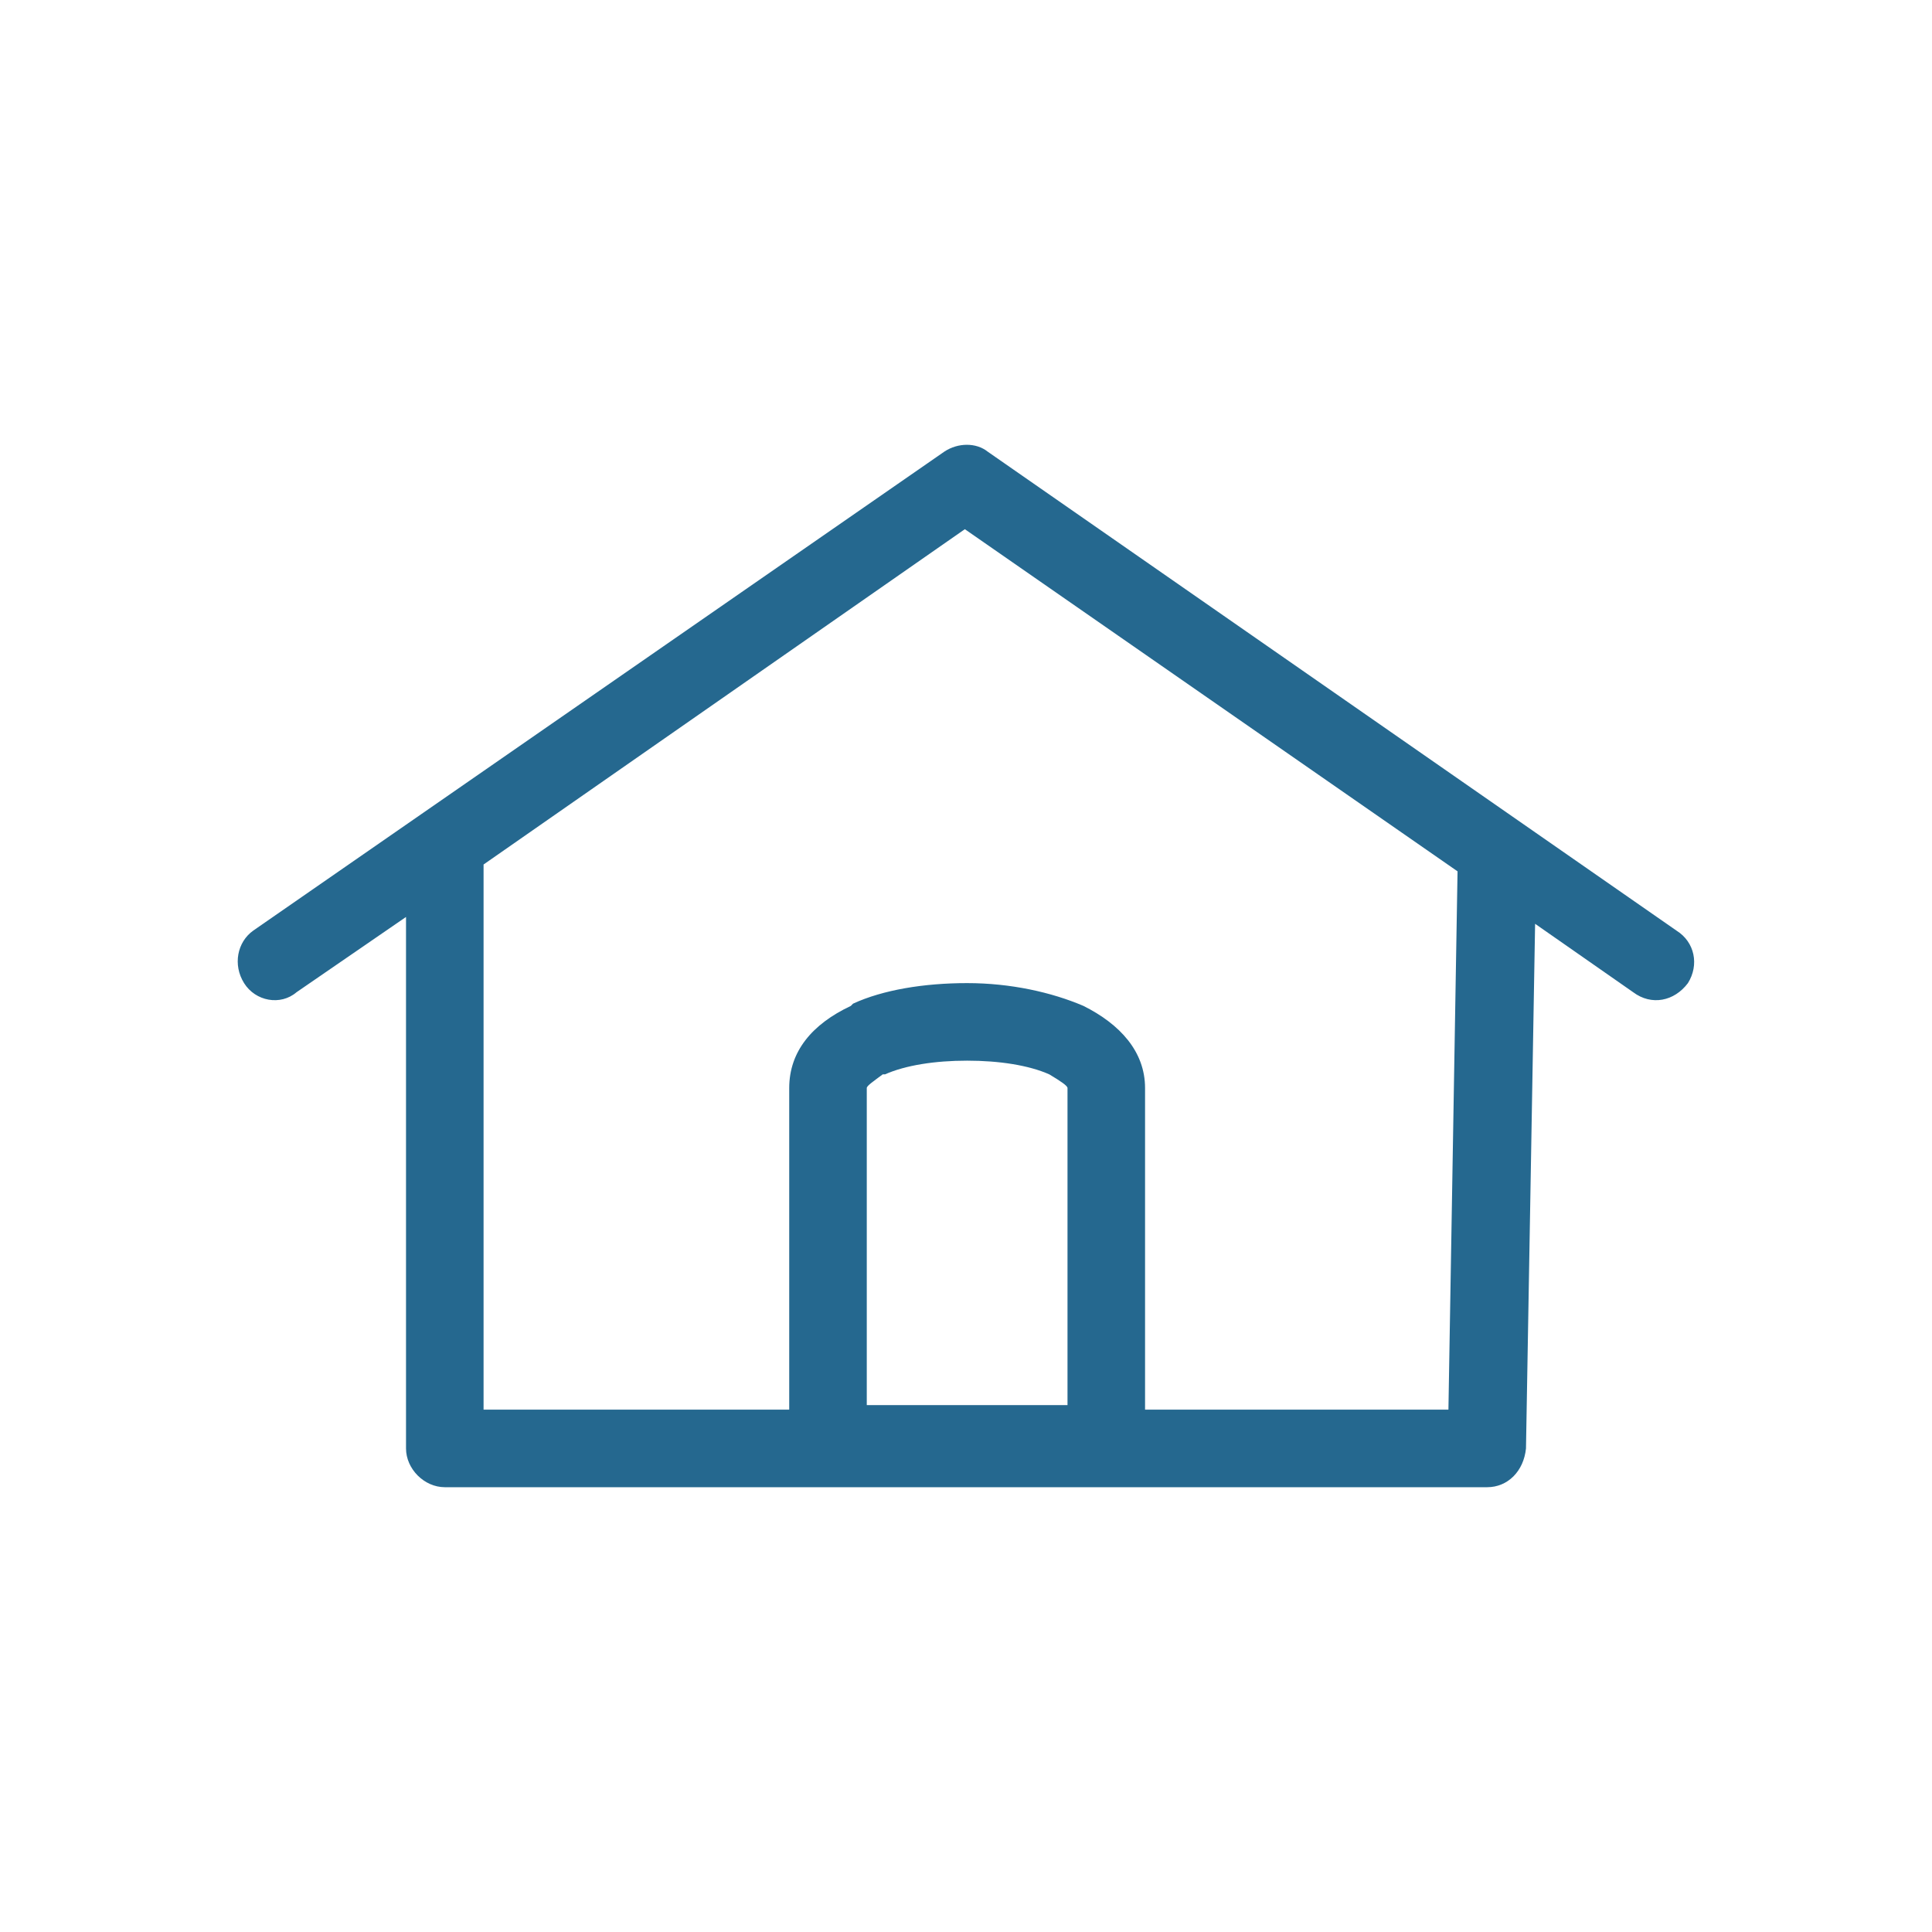 <svg xmlns="http://www.w3.org/2000/svg" viewBox="0 0 847 847" >
    <g><path fill="#25688F" class="fil0" d="M346 477c0,-16 10,-28 27,-36l1 -1c13,-6 31,-9 50,-9 19,0 37,4 51,10 16,8 27,20 27,36l0 141 133 0 4 -236 -216 -150 -211 147 0 239 134 0 0 -141zm41 -6c-4,3 -7,5 -7,6l0 139 88 0 0 -139c0,-1 -3,-3 -8,-6 -9,-4 -22,-6 -36,-6 -14,0 -27,2 -36,6l-1 0zm-257 -36c-7,6 -18,4 -23,-4 -5,-8 -3,-18 4,-23l303 -210c6,-4 14,-4 19,0l302 210c8,5 10,15 5,23 -6,8 -16,10 -24,4l-43 -30 -4 230c-1,10 -8,17 -17,17l-457 0c-9,0 -17,-8 -17,-17l0 -233 -48 33z"/></g>
</svg>
